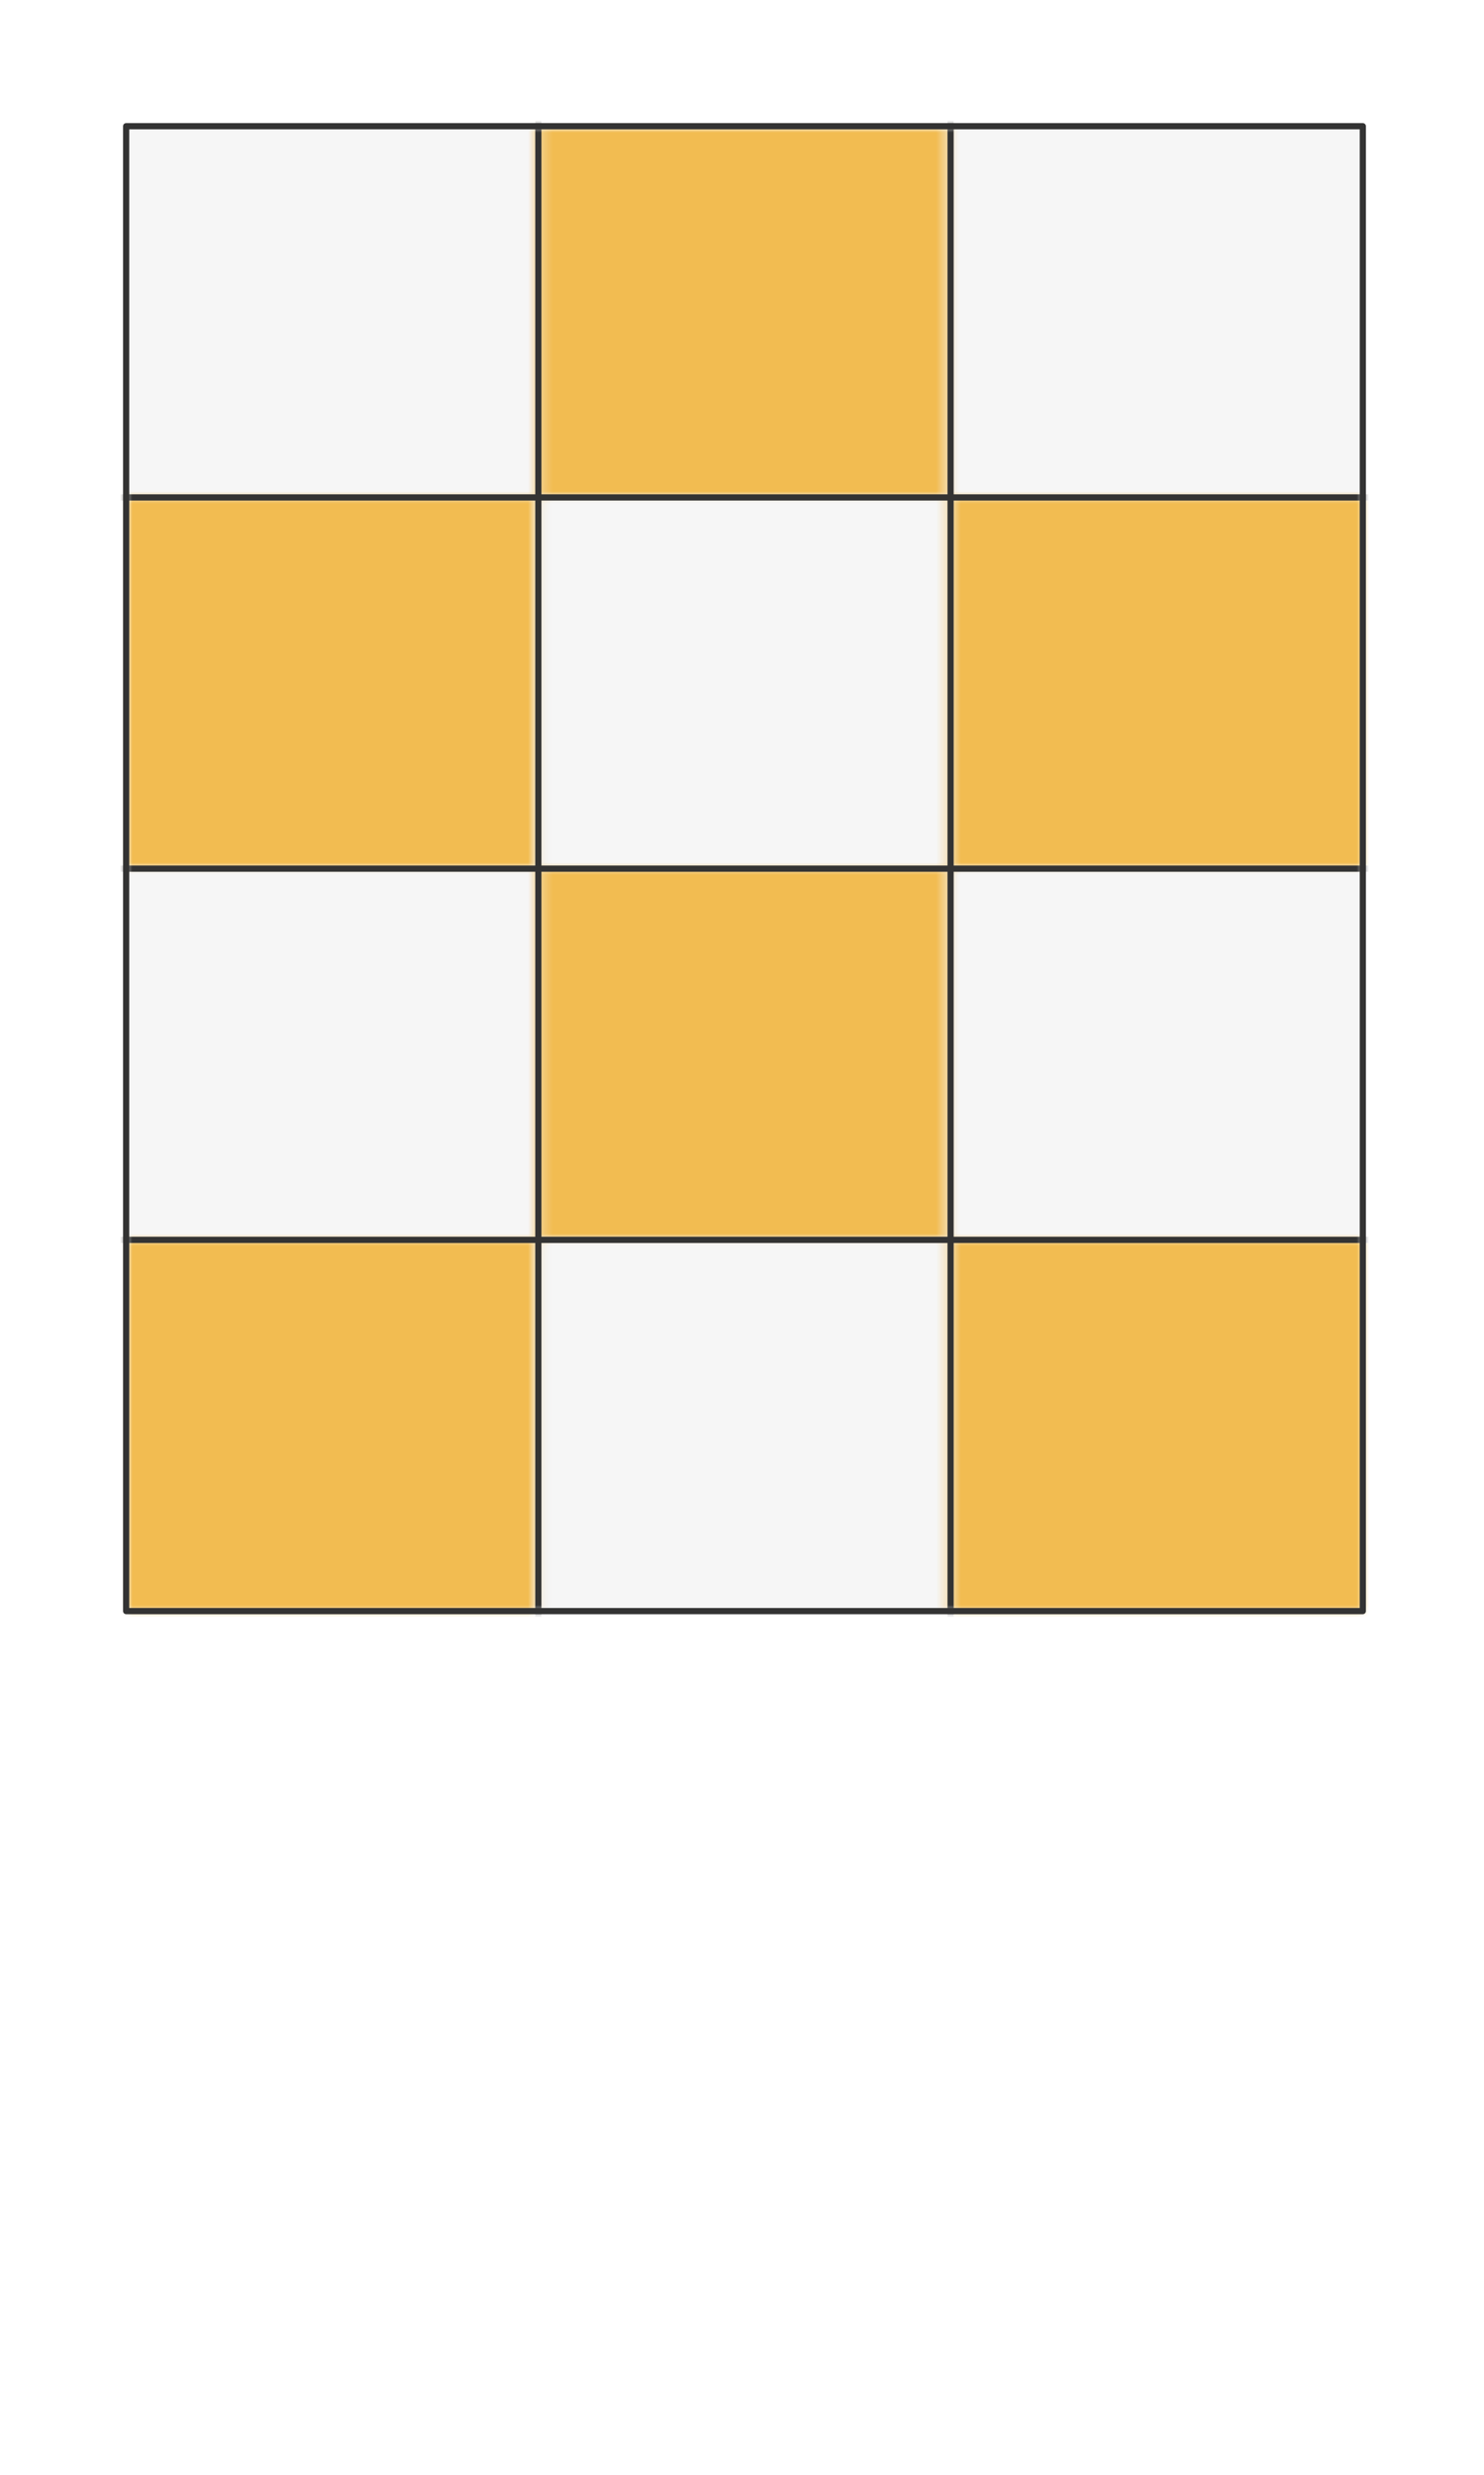 <svg preserveAspectRatio="xMidYMin slice" viewBox="0 0 120 200" xmlns="http://www.w3.org/2000/svg"><g filter="url(#a)" transform="translate(10 10)"><defs><filter height="200%" id="a" width="200%" x="-20%" y="-20%"><feOffset dx=".2" dy=".2" in="SourceAlpha" result="offsetOut"/><feGaussianBlur in="offsetOut" result="blurOut"/><feBlend in2="blurOut" in="SourceGraphic"/></filter></defs><defs><mask id="b"><path d="M0 0h100v120H0z" fill="#fff"/></mask></defs><g mask="url(#b)"><path d="M0 0h100v120H0z" fill="#f0f0f0"/><g style="pointer-events:visiblePainted;cursor:pointer"><defs><mask id="c"><path d="M0 30h33.333v-1030H-1000V30H0z" fill="#fff"/><path d="M33.333 0v30H0" fill="none" stroke-width=".1" stroke="#fff"/></mask></defs><g mask="url(#c)"><path fill="#f6f6f6" d="M-500-500H600V600H-500z" style="pointer-events:visiblePainted;cursor:pointer"/></g><defs><mask id="d"><path d="M33.333 0v30h33.334v-1030H33.333V0z" fill="#fff"/><path d="M66.667 0v30H33.333" fill="none" stroke-width=".1" stroke="#fff"/></mask></defs><g mask="url(#d)"><path fill="#f2bc51" d="M-500-500H600V600H-500z" style="pointer-events:visiblePainted;cursor:pointer"/></g><defs><mask id="e"><path d="M66.667 0v30H1000v-1030H66.667V0z" fill="#fff"/><path d="M100 0v30H66.667" fill="none" stroke-width=".1" stroke="#fff"/></mask></defs><g mask="url(#e)"><path fill="#f6f6f6" d="M-500-500H600V600H-500z" style="pointer-events:visiblePainted;cursor:pointer"/></g><defs><mask id="f"><path d="M0 30h33.333v30H-1000V30H0z" fill="#fff"/><path d="M33.333 30v30H0" fill="none" stroke-width=".1" stroke="#fff"/></mask></defs><g mask="url(#f)"><path fill="#f2bc51" d="M-500-500H600V600H-500z" style="pointer-events:visiblePainted;cursor:pointer"/></g><defs><mask id="g"><path d="M33.333 30h33.334v30H33.333z" fill="#fff"/><path d="M66.667 30v30H33.333" fill="none" stroke-width=".1" stroke="#fff"/></mask></defs><g mask="url(#g)"><path fill="#f6f6f6" d="M-500-500H600V600H-500z" style="pointer-events:visiblePainted;cursor:pointer"/></g><defs><mask id="h"><path d="M100 60H66.667V30H1000v30H100z" fill="#fff"/><path d="M100 30v30H66.667" fill="none" stroke-width=".1" stroke="#fff"/></mask></defs><g mask="url(#h)"><path fill="#f2bc51" d="M-500-500H600V600H-500z" style="pointer-events:visiblePainted;cursor:pointer"/></g><defs><mask id="i"><path d="M0 60h33.333v30H-1000V60H0z" fill="#fff"/><path d="M33.333 60v30H0" fill="none" stroke-width=".1" stroke="#fff"/></mask></defs><g mask="url(#i)"><path fill="#f6f6f6" d="M-500-500H600V600H-500z" style="pointer-events:visiblePainted;cursor:pointer"/></g><defs><mask id="j"><path d="M33.333 60h33.334v30H33.333z" fill="#fff"/><path d="M66.667 60v30H33.333" fill="none" stroke-width=".1" stroke="#fff"/></mask></defs><g mask="url(#j)"><path fill="#f2bc51" d="M-500-500H600V600H-500z" style="pointer-events:visiblePainted;cursor:pointer"/></g><defs><mask id="k"><path d="M100 90H66.667V60H1000v30H100z" fill="#fff"/><path d="M100 60v30H66.667" fill="none" stroke-width=".1" stroke="#fff"/></mask></defs><g mask="url(#k)"><path fill="#f6f6f6" d="M-500-500H600V600H-500z" style="pointer-events:visiblePainted;cursor:pointer"/></g><defs><mask id="l"><path d="M0 90h33.333v910H-1000V90H0z" fill="#fff"/><path d="M33.333 90v30H0" fill="none" stroke-width=".1" stroke="#fff"/></mask></defs><g mask="url(#l)"><path fill="#f2bc51" d="M-500-500H600V600H-500z" style="pointer-events:visiblePainted;cursor:pointer"/></g><defs><mask id="m"><path d="M33.333 120V90h33.334v910H33.333V120z" fill="#fff"/><path d="M66.667 90v30H33.333" fill="none" stroke-width=".1" stroke="#fff"/></mask></defs><g mask="url(#m)"><path fill="#f6f6f6" d="M-500-500H600V600H-500z" style="pointer-events:visiblePainted;cursor:pointer"/></g><defs><mask id="n"><path d="M66.667 120V90H1000v910H66.667V120z" fill="#fff"/><path d="M100 90v30H66.667" fill="none" stroke-width=".1" stroke="#fff"/></mask></defs><g mask="url(#n)"><path fill="#f2bc51" d="M-500-500H600V600H-500z" style="pointer-events:visiblePainted;cursor:pointer"/></g><path d="M33.333-50v220M66.667-50v220M-50 30h200M-50 60h200M-50 90h200" fill="none" stroke-linecap="round" stroke-linejoin="round" stroke-width=".5" stroke="#333"/></g></g><path d="M0 0h100v120H0z" fill="none" stroke-linecap="round" stroke-linejoin="round" stroke-width=".5" stroke="#333"/></g></svg>